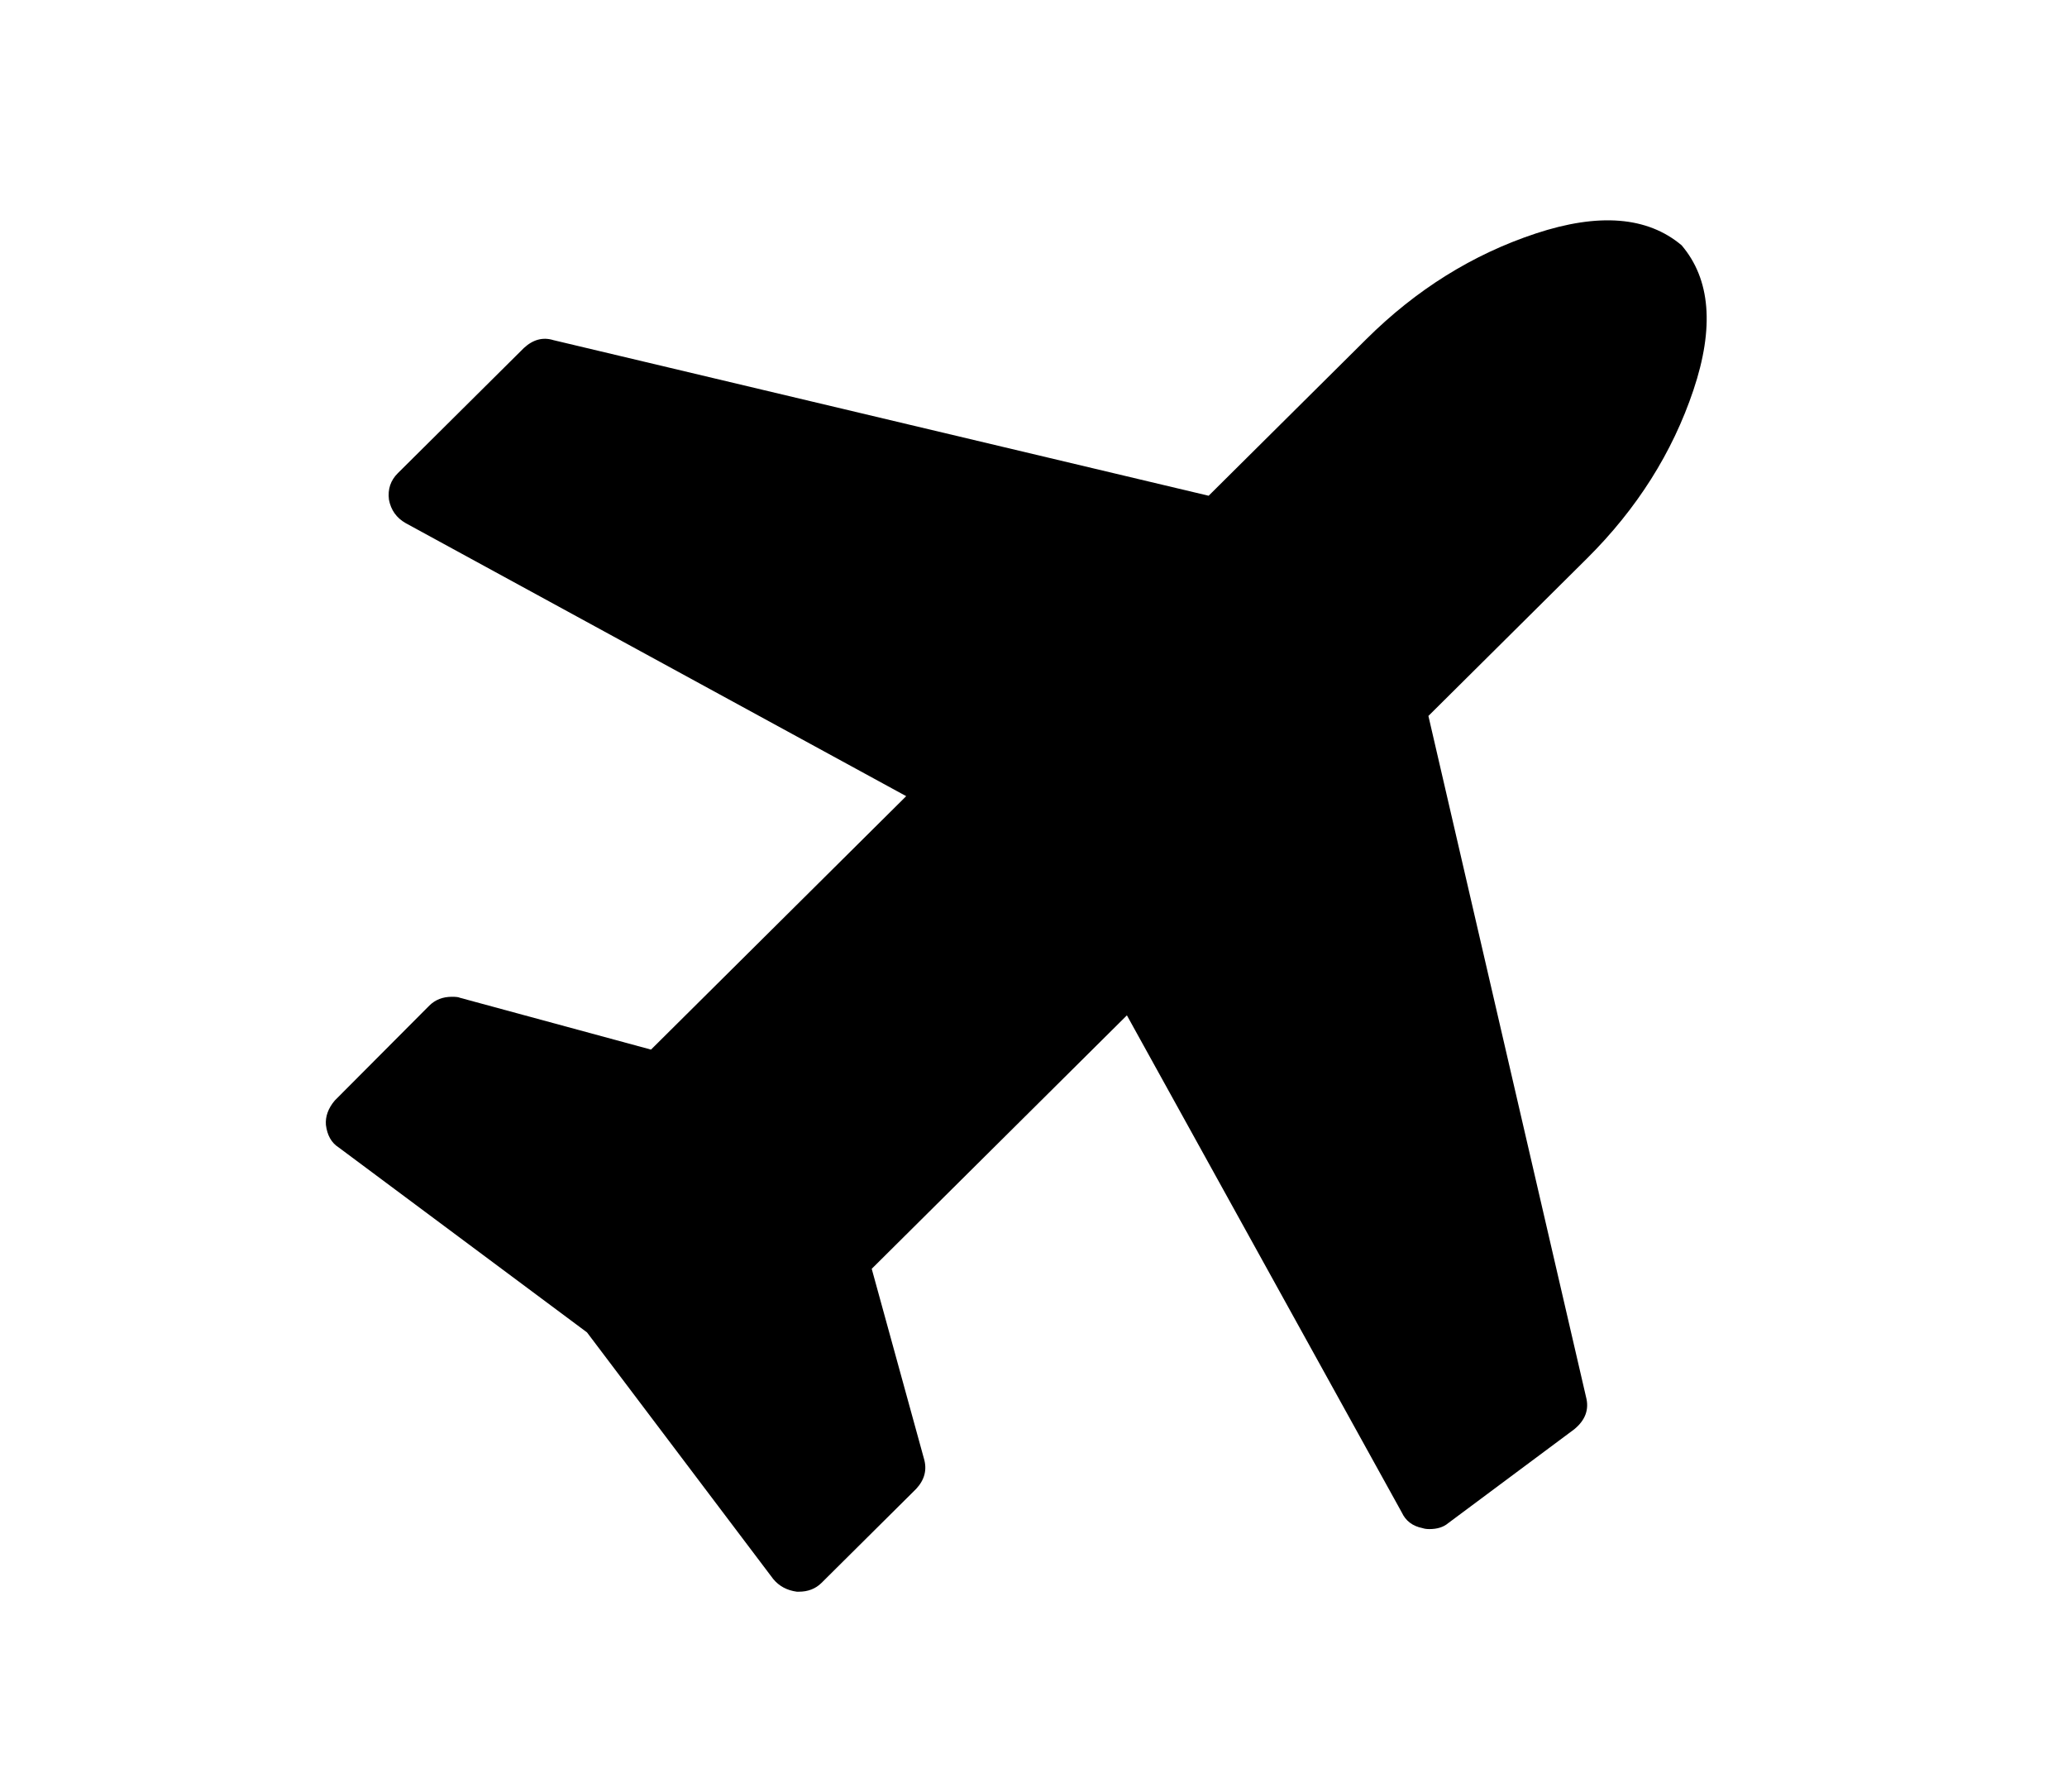 <?xml version="1.0" encoding="UTF-8" standalone="no"?>
<!-- Generator: Adobe Illustrator 16.0.4, SVG Export Plug-In . SVG Version: 6.00 Build 0)  -->

<svg
   xmlns:dc="http://purl.org/dc/elements/1.1/"
   xmlns:cc="http://creativecommons.org/ns#"
   xmlns:rdf="http://www.w3.org/1999/02/22-rdf-syntax-ns#"
   xmlns:svg="http://www.w3.org/2000/svg"
   xmlns="http://www.w3.org/2000/svg"
   xmlns:sodipodi="http://sodipodi.sourceforge.net/DTD/sodipodi-0.dtd"
   xmlns:inkscape="http://www.inkscape.org/namespaces/inkscape"
   version="1.1"
   id="Capa_1"
   x="0px"
   y="0px"
   width="150"
   height="130"
   viewBox="0 0 150 130"
   enable-background="new 0 0 216 146"
   xml:space="preserve"
   inkscape:version="0.48.3.1 r9886"
   sodipodi:docname="icon-plane.svg"><defs
   id="defs7" /><sodipodi:namedview
   pagecolor="#ffffff"
   bordercolor="#666666"
   borderopacity="1"
   objecttolerance="10"
   gridtolerance="10"
   guidetolerance="10"
   inkscape:pageopacity="0"
   inkscape:pageshadow="2"
   inkscape:window-width="640"
   inkscape:window-height="480"
   id="namedview5"
   showgrid="false"
   inkscape:zoom="1.4305556"
   inkscape:cx="108"
   inkscape:cy="73"
   inkscape:window-x="65"
   inkscape:window-y="24"
   inkscape:window-maximized="0"
   inkscape:current-layer="Capa_1" />
<path
   d="m 122.89,28.303 c 1.525,-4.544 1.239,-8.046 -0.859,-10.508 -2.478,-2.083 -6.006,-2.366 -10.583,-0.854 -4.577,1.515 -8.676,4.07 -12.298,7.668 L 87.71,35.969 40.165,24.68 c -0.763,-0.237 -1.478,-0.048 -2.145,0.567 l -9.152,9.088 c -0.524,0.521 -0.739,1.16 -0.643,1.917 0.143,0.758 0.548,1.325 1.215,1.705 L 65.762,57.766 47.243,76.155 33.373,72.393 c -0.095,-0.048 -0.285,-0.071 -0.571,-0.071 -0.668,0 -1.215,0.213 -1.645,0.639 l -6.863,6.887 c -0.477,0.566 -0.691,1.159 -0.643,1.773 0.095,0.757 0.405,1.302 0.929,1.634 l 18.017,13.417 13.513,17.891 c 0.429,0.521 1.001,0.828 1.717,0.924 h 0.143 c 0.668,0 1.215,-0.213 1.645,-0.638 l 6.863,-6.815 c 0.62,-0.663 0.81,-1.397 0.572,-2.201 L 63.26,92.059 81.778,73.669 101.726,109.737 c 0.285,0.615 0.786,0.994 1.502,1.136 0.142,0.048 0.31,0.071 0.5,0.071 0.571,0 1.024,-0.142 1.358,-0.425 l 9.154,-6.816 c 0.809,-0.662 1.095,-1.443 0.857,-2.342 L 103.658,51.946 115.169,40.516 c 3.622,-3.598 6.196,-7.67 7.721,-12.213 z"
   id="path3"
   inkscape:connector-curvature="0" />
</svg>